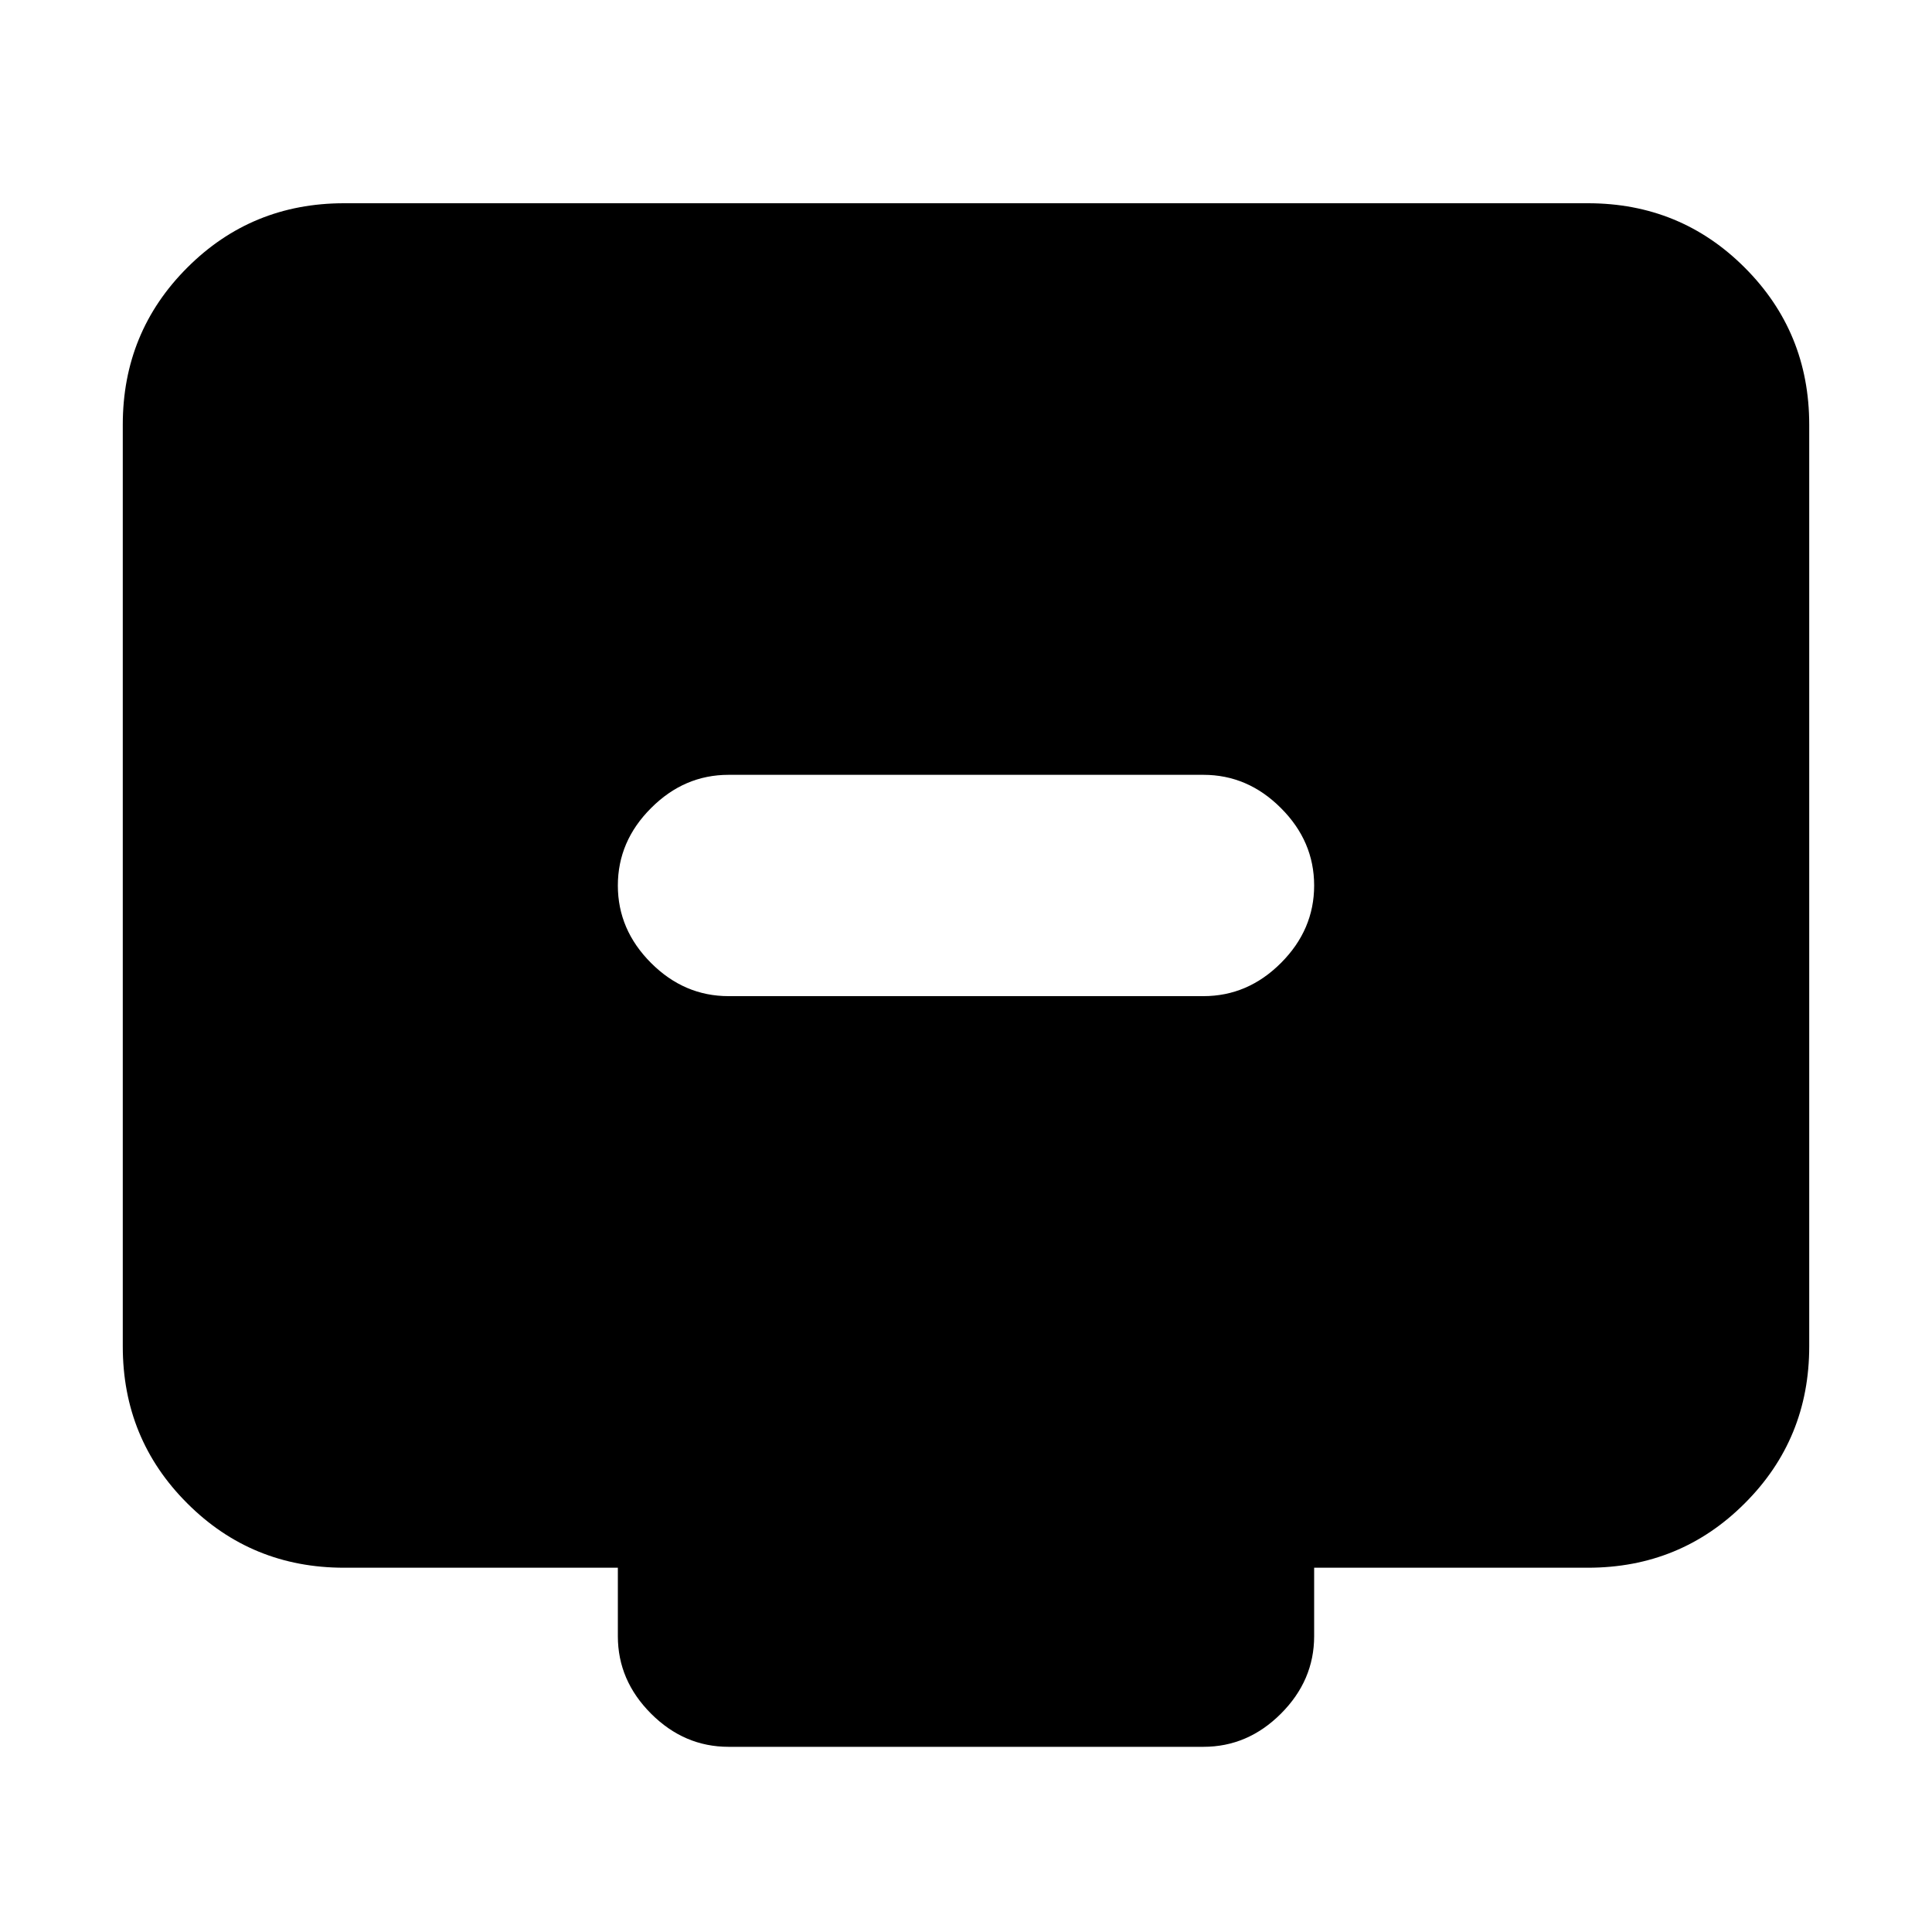 <svg xmlns="http://www.w3.org/2000/svg" height="20" width="20"><path d="M7.542 10.312H12.458Q12.917 10.312 13.26 9.969Q13.604 9.625 13.604 9.167Q13.604 8.708 13.26 8.365Q12.917 8.021 12.458 8.021H7.542Q7.083 8.021 6.74 8.365Q6.396 8.708 6.396 9.167Q6.396 9.625 6.74 9.969Q7.083 10.312 7.542 10.312ZM7.542 18.083Q7.083 18.083 6.74 17.74Q6.396 17.396 6.396 16.938V16.229H3.562Q2.604 16.229 1.938 15.562Q1.271 14.896 1.271 13.938V4.396Q1.271 3.438 1.938 2.771Q2.604 2.104 3.562 2.104H16.438Q17.396 2.104 18.062 2.771Q18.729 3.438 18.729 4.396V13.938Q18.729 14.896 18.062 15.562Q17.396 16.229 16.438 16.229H13.604V16.938Q13.604 17.396 13.26 17.74Q12.917 18.083 12.458 18.083Z"/></svg>